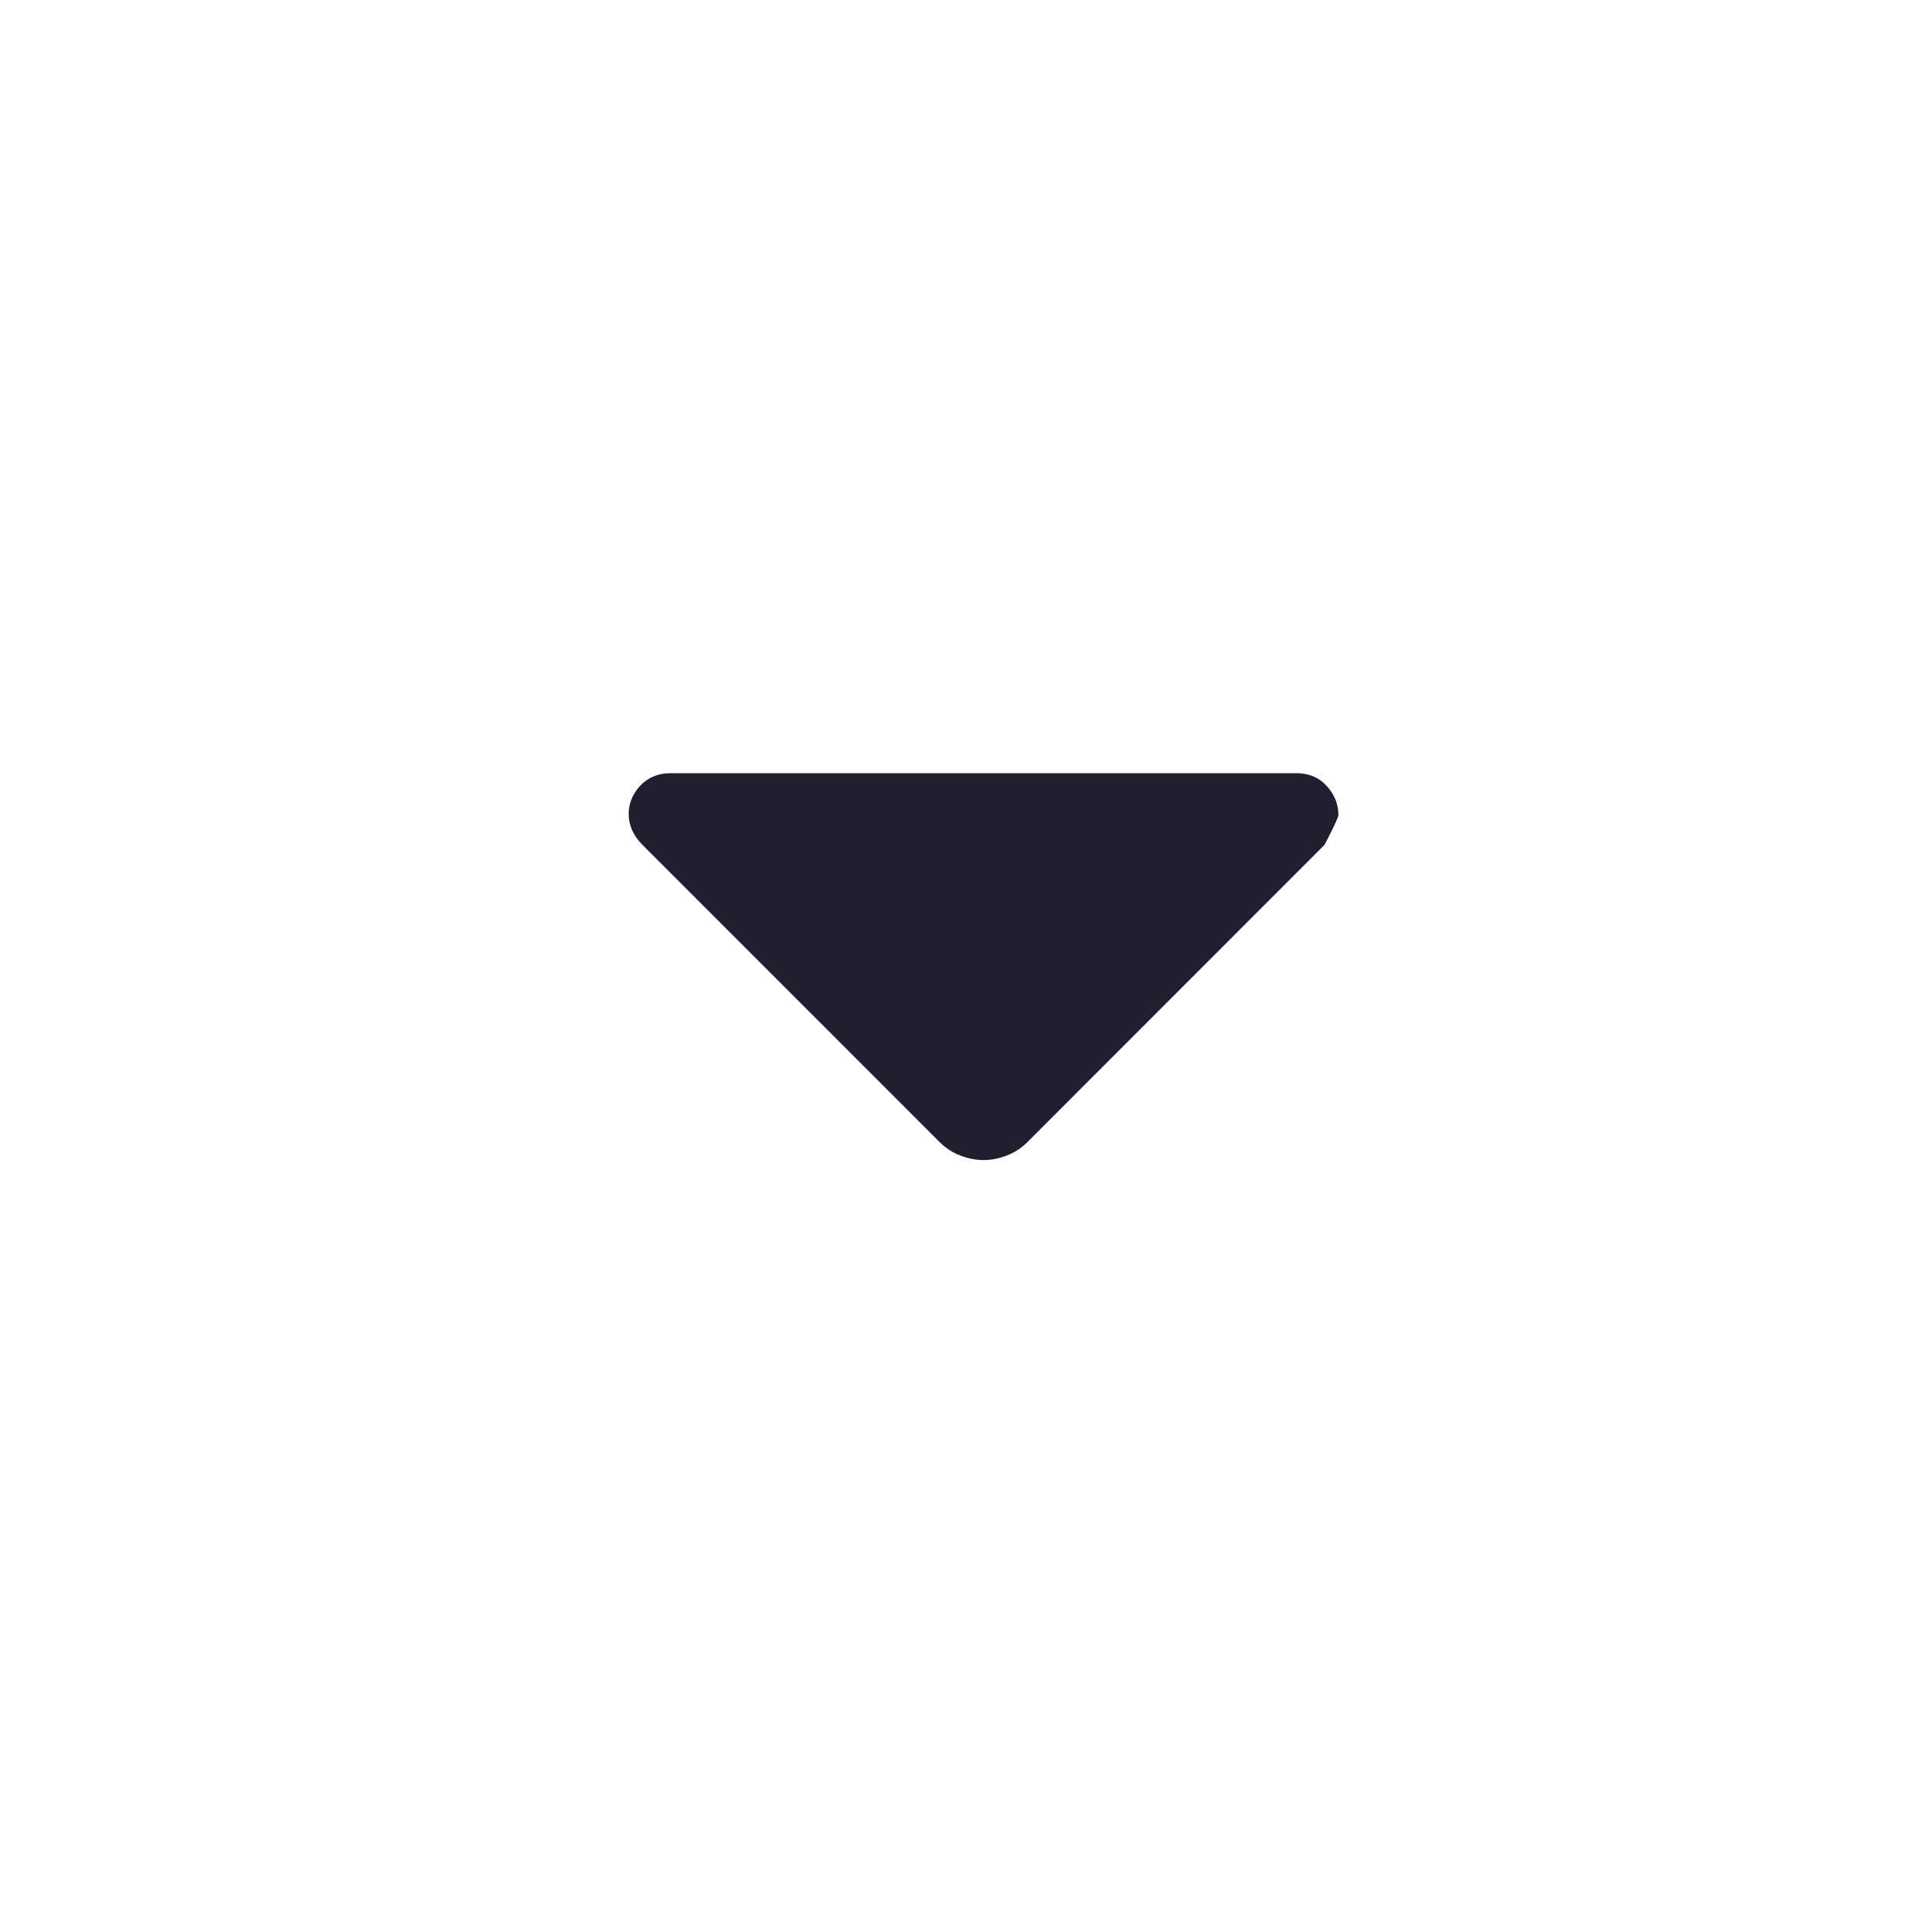 <svg width="20" height="20" viewBox="0 0 20 20" fill="none" xmlns="http://www.w3.org/2000/svg">
<mask id="mask0_5452_14574" style="mask-type:alpha" maskUnits="userSpaceOnUse" x="0" y="0" width="21" height="21">
<rect x="0.18" y="0.119" width="20" height="20" fill="#D9D9D9"/>
</mask>
<g mask="url(#mask0_5452_14574)">
<path d="M9.726 11.822L6.65 8.745C6.603 8.698 6.567 8.647 6.543 8.593C6.52 8.538 6.508 8.484 6.508 8.428C6.508 8.318 6.548 8.219 6.628 8.133C6.709 8.047 6.814 8.004 6.943 8.004H13.42C13.549 8.004 13.654 8.048 13.734 8.136C13.815 8.225 13.855 8.325 13.855 8.439C13.855 8.459 13.807 8.561 13.712 8.745L10.637 11.822C10.575 11.884 10.503 11.931 10.422 11.962C10.341 11.993 10.261 12.009 10.181 12.009C10.102 12.009 10.022 11.993 9.941 11.962C9.86 11.931 9.788 11.884 9.726 11.822Z" fill="#1F1F2F"/>
</g>
</svg>
